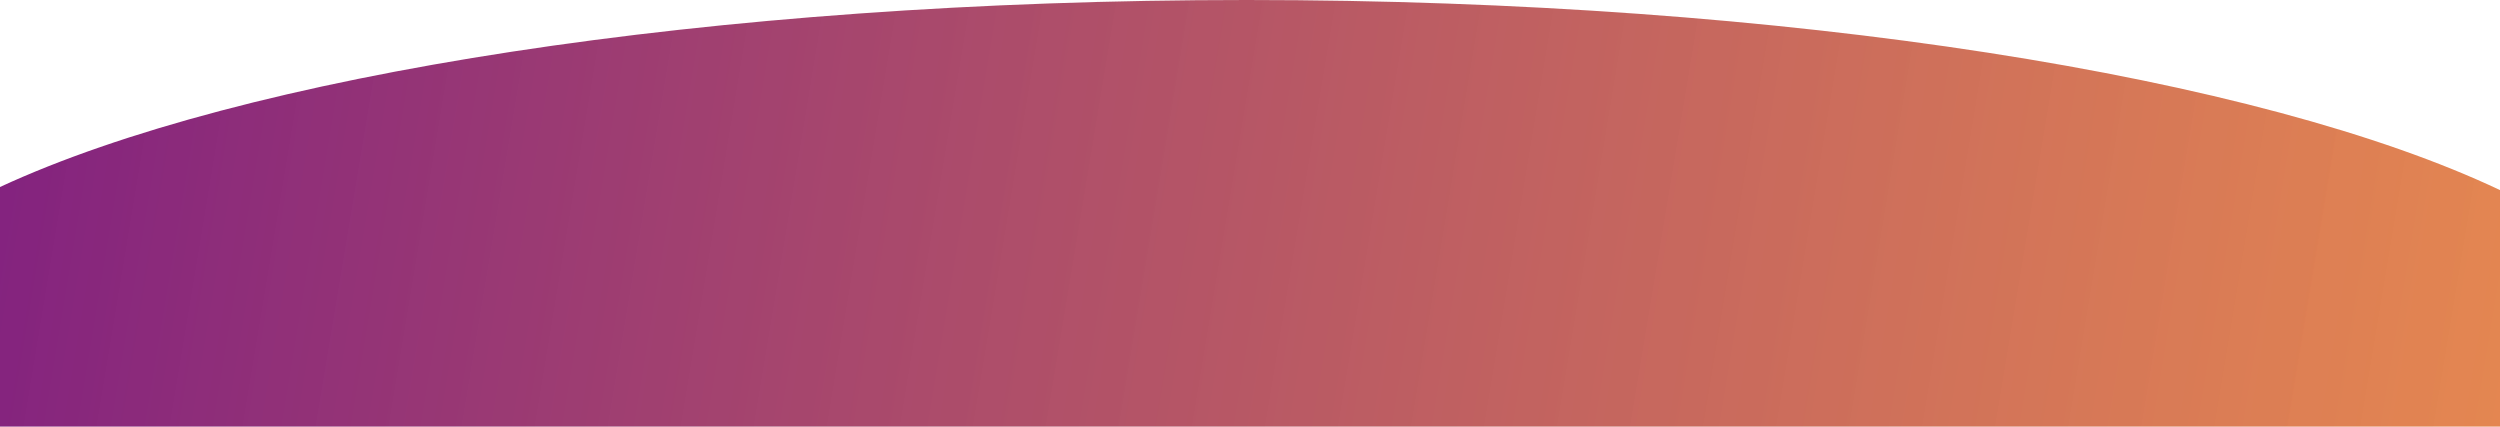 <svg width="1512" height="258" viewBox="0 0 1512 258" fill="none" xmlns="http://www.w3.org/2000/svg">
<path opacity="0.94" fill-rule="evenodd" clip-rule="evenodd" d="M1512 114.972C1367.81 46.571 1082.46 0 754 0C428.553 0 145.426 45.721 0 113.097V258H1512V114.972Z" fill="url(#paint0_linear_431_1178)"/>
<defs>
<linearGradient id="paint0_linear_431_1178" x1="-55" y1="89" x2="1902.5" y2="414.5" gradientUnits="userSpaceOnUse">
<stop stop-color="#771079"/>
<stop offset="1" stop-color="#F87F0F" stop-opacity="0.81"/>
</linearGradient>
</defs>
</svg>
